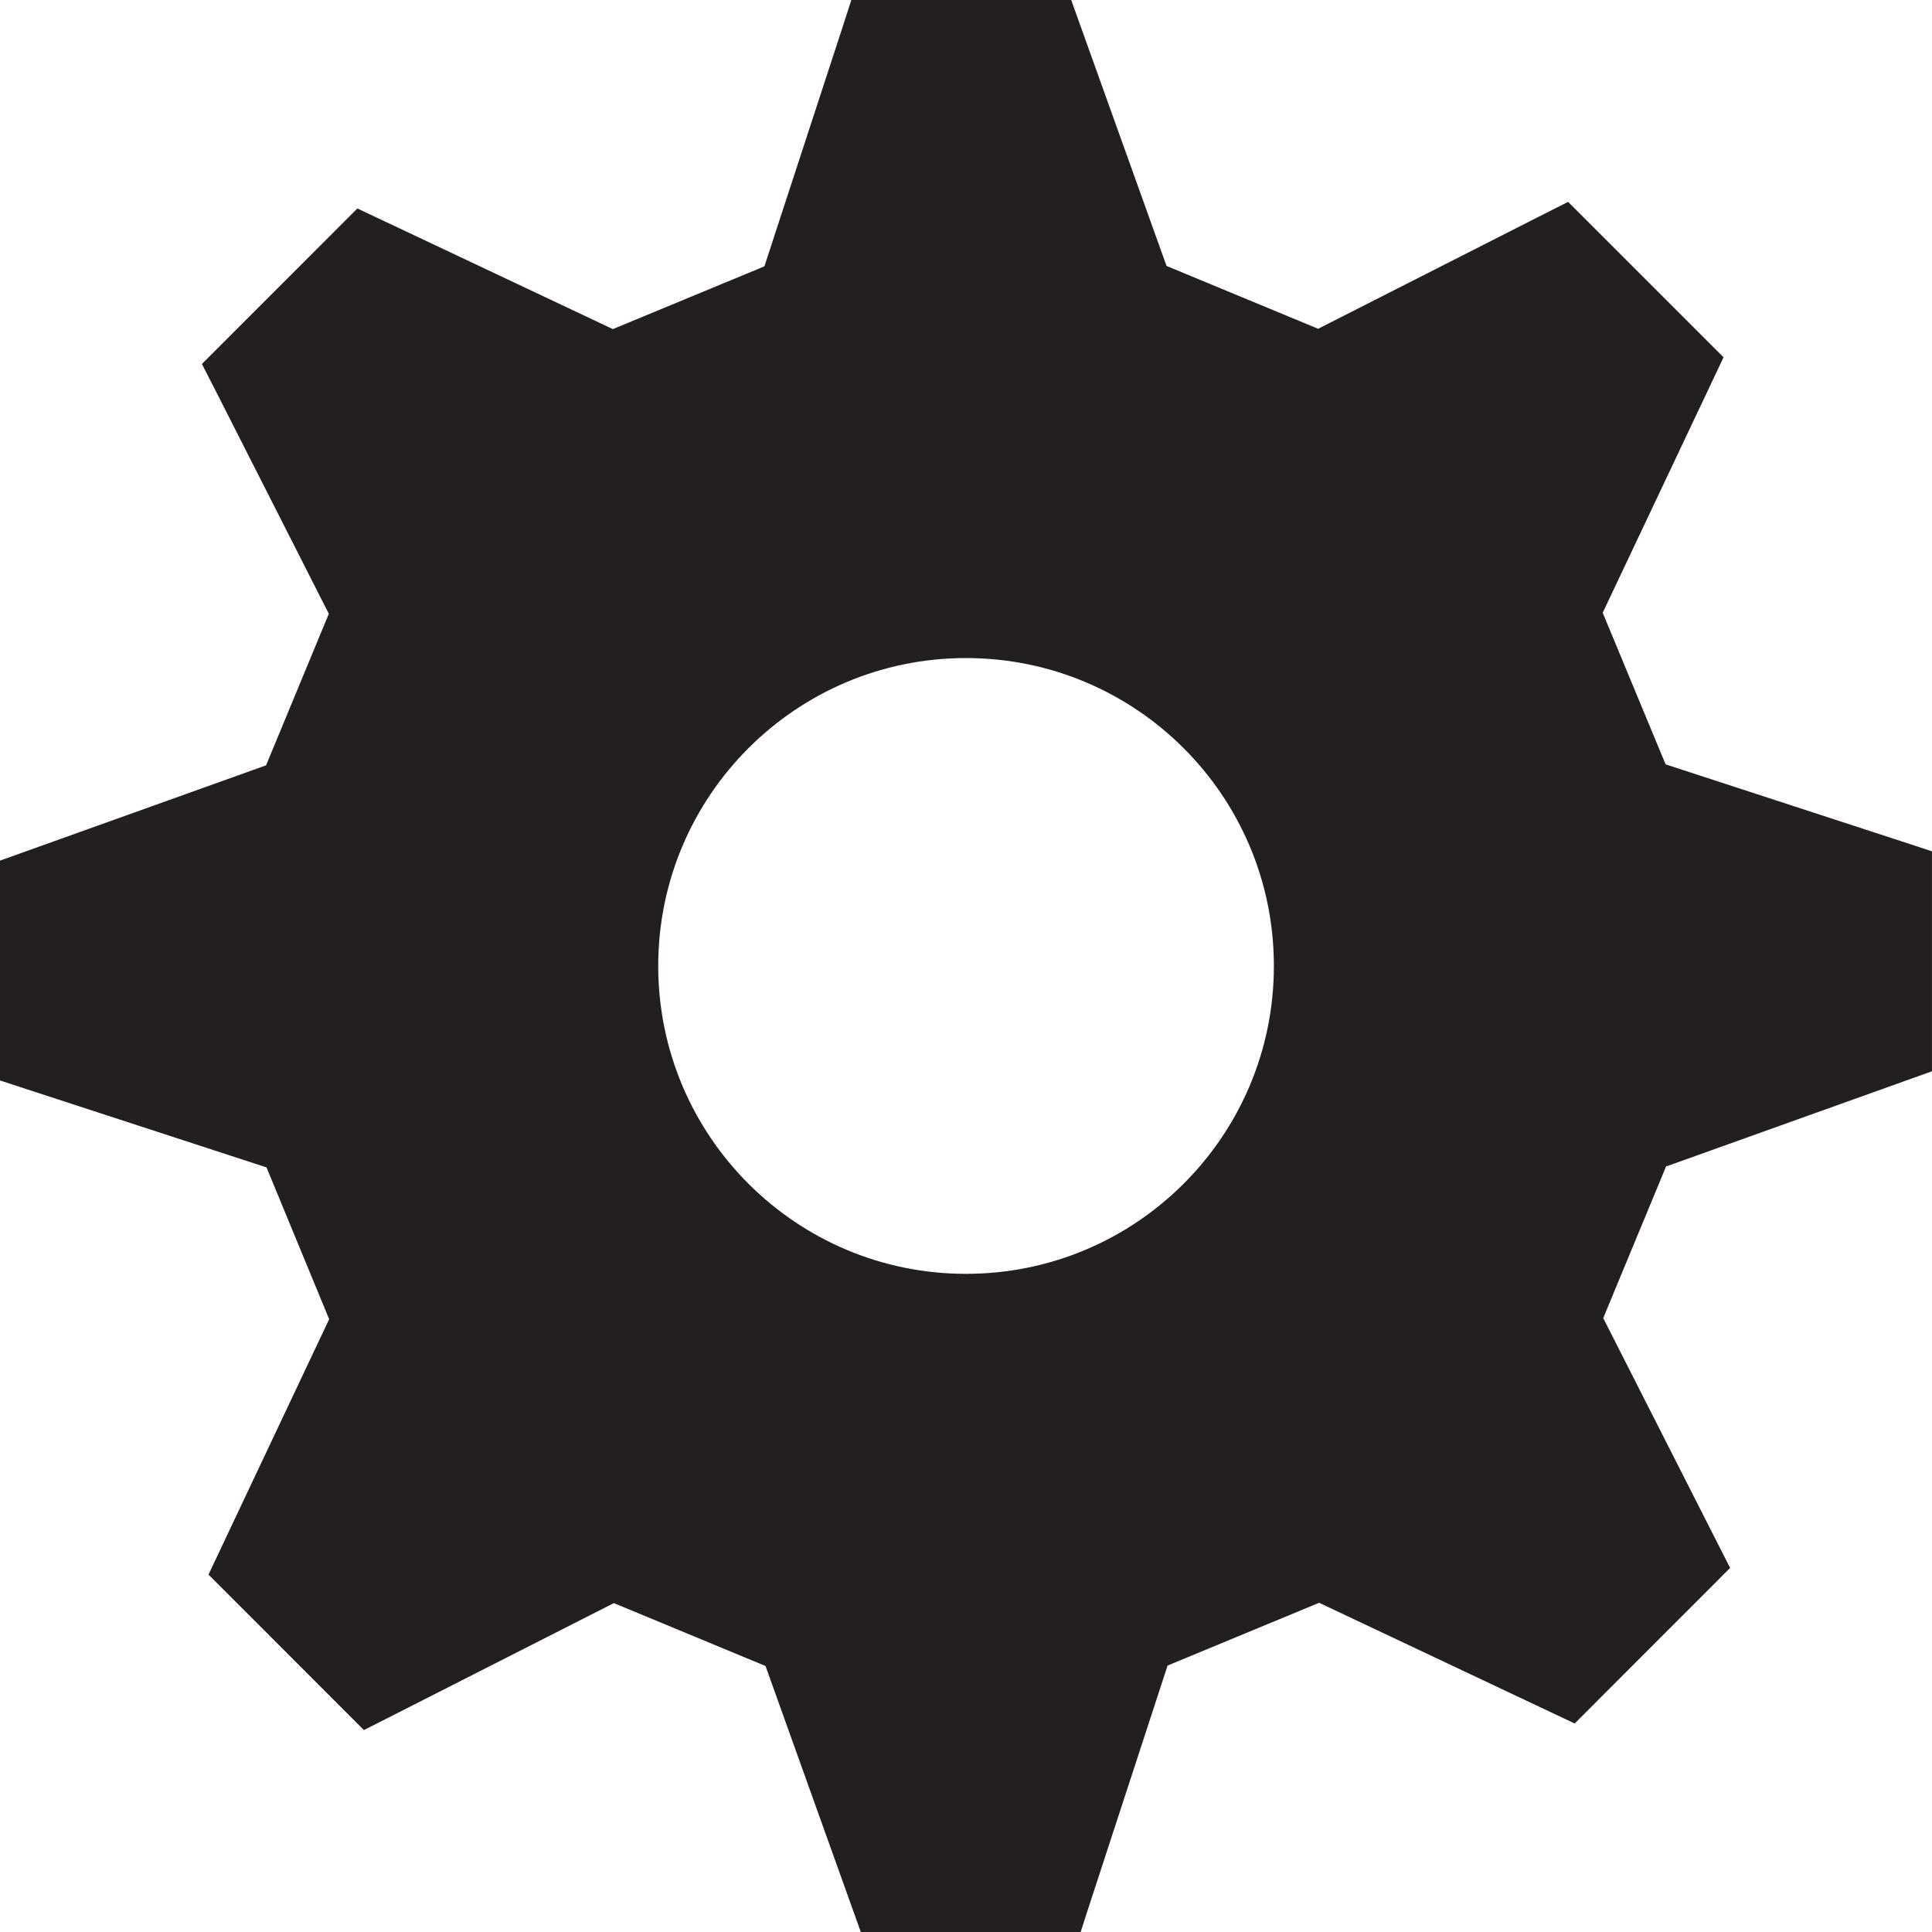 <?xml version="1.0" encoding="UTF-8" standalone="no"?>
<svg
   xmlns:dc="http://purl.org/dc/elements/1.1/"
   xmlns:cc="http://creativecommons.org/ns#"
   xmlns:rdf="http://www.w3.org/1999/02/22-rdf-syntax-ns#"
   xmlns:svg="http://www.w3.org/2000/svg"
   xmlns="http://www.w3.org/2000/svg"
   xmlns:sodipodi="http://sodipodi.sourceforge.net/DTD/sodipodi-0.dtd"
   xmlns:inkscape="http://www.inkscape.org/namespaces/inkscape"
   viewBox="0 0 37.053 37.053"
   height="37.053"
   width="37.053"
   xml:space="preserve"
   version="1.1"
   id="svg2"
   inkscape:version="0.48.5 r10040"
   sodipodi:docname="badge_settings.svg"><sodipodi:namedview
     pagecolor="#ffffff"
     bordercolor="#666666"
     borderopacity="1"
     objecttolerance="10"
     gridtolerance="10"
     guidetolerance="10"
     inkscape:pageopacity="0"
     inkscape:pageshadow="2"
     inkscape:window-width="1920"
     inkscape:window-height="1017"
     id="namedview12"
     showgrid="false"
     inkscape:zoom="6.369212"
     inkscape:cx="18.526625"
     inkscape:cy="18.526625"
     inkscape:window-x="-8"
     inkscape:window-y="-8"
     inkscape:window-maximized="1"
     inkscape:current-layer="svg2" /><defs
     id="defs6"><clipPath
       id="clipPath16"
       clipPathUnits="userSpaceOnUse"><path
         id="path18"
         d="m 0,29.643 29.643,0 L 29.643,0 0,0 0,29.643 Z" /></clipPath></defs><g
     transform="matrix(1.25,0,0,-1.25,0,37.053)"
     id="g10"><g
       id="g12"><g
         clip-path="url(#clipPath16)"
         id="g14"><g
           transform="translate(14.821,10.098)"
           id="g20"><path
             id="path22"
             style="fill:#231f20;fill-opacity:1;fill-rule:nonzero;stroke:none"
             d="m 0,0 c -2.607,0 -4.722,2.115 -4.722,4.724 0,2.609 2.115,4.724 4.722,4.724 2.609,0 4.724,-2.115 4.724,-4.724 C 4.724,2.115 2.609,0 0,0 m 14.821,3.108 0,3.375 -0.476,0.156 -3.611,1.178 -0.965,2.326 1.854,3.919 -2.385,2.385 -0.447,-0.226 -3.388,-1.721 -2.326,0.964 -1.463,4.081 -3.373,0 -0.154,-0.476 -1.18,-3.611 -2.325,-0.963 -3.92,1.851 -2.385,-2.386 0.228,-0.446 1.719,-3.387 -0.963,-2.325 -4.082,-1.462 0,-3.373 0.477,-0.156 3.612,-1.178 0.961,-2.329 -1.851,-3.918 2.384,-2.386 0.448,0.227 3.387,1.721 2.327,-0.965 1.462,-4.081 3.373,0 0.154,0.476 1.18,3.612 2.325,0.963 3.921,-1.852 2.385,2.387 -0.227,0.446 -1.72,3.387 0.964,2.326 4.08,1.461 z" /></g></g></g></g></svg>